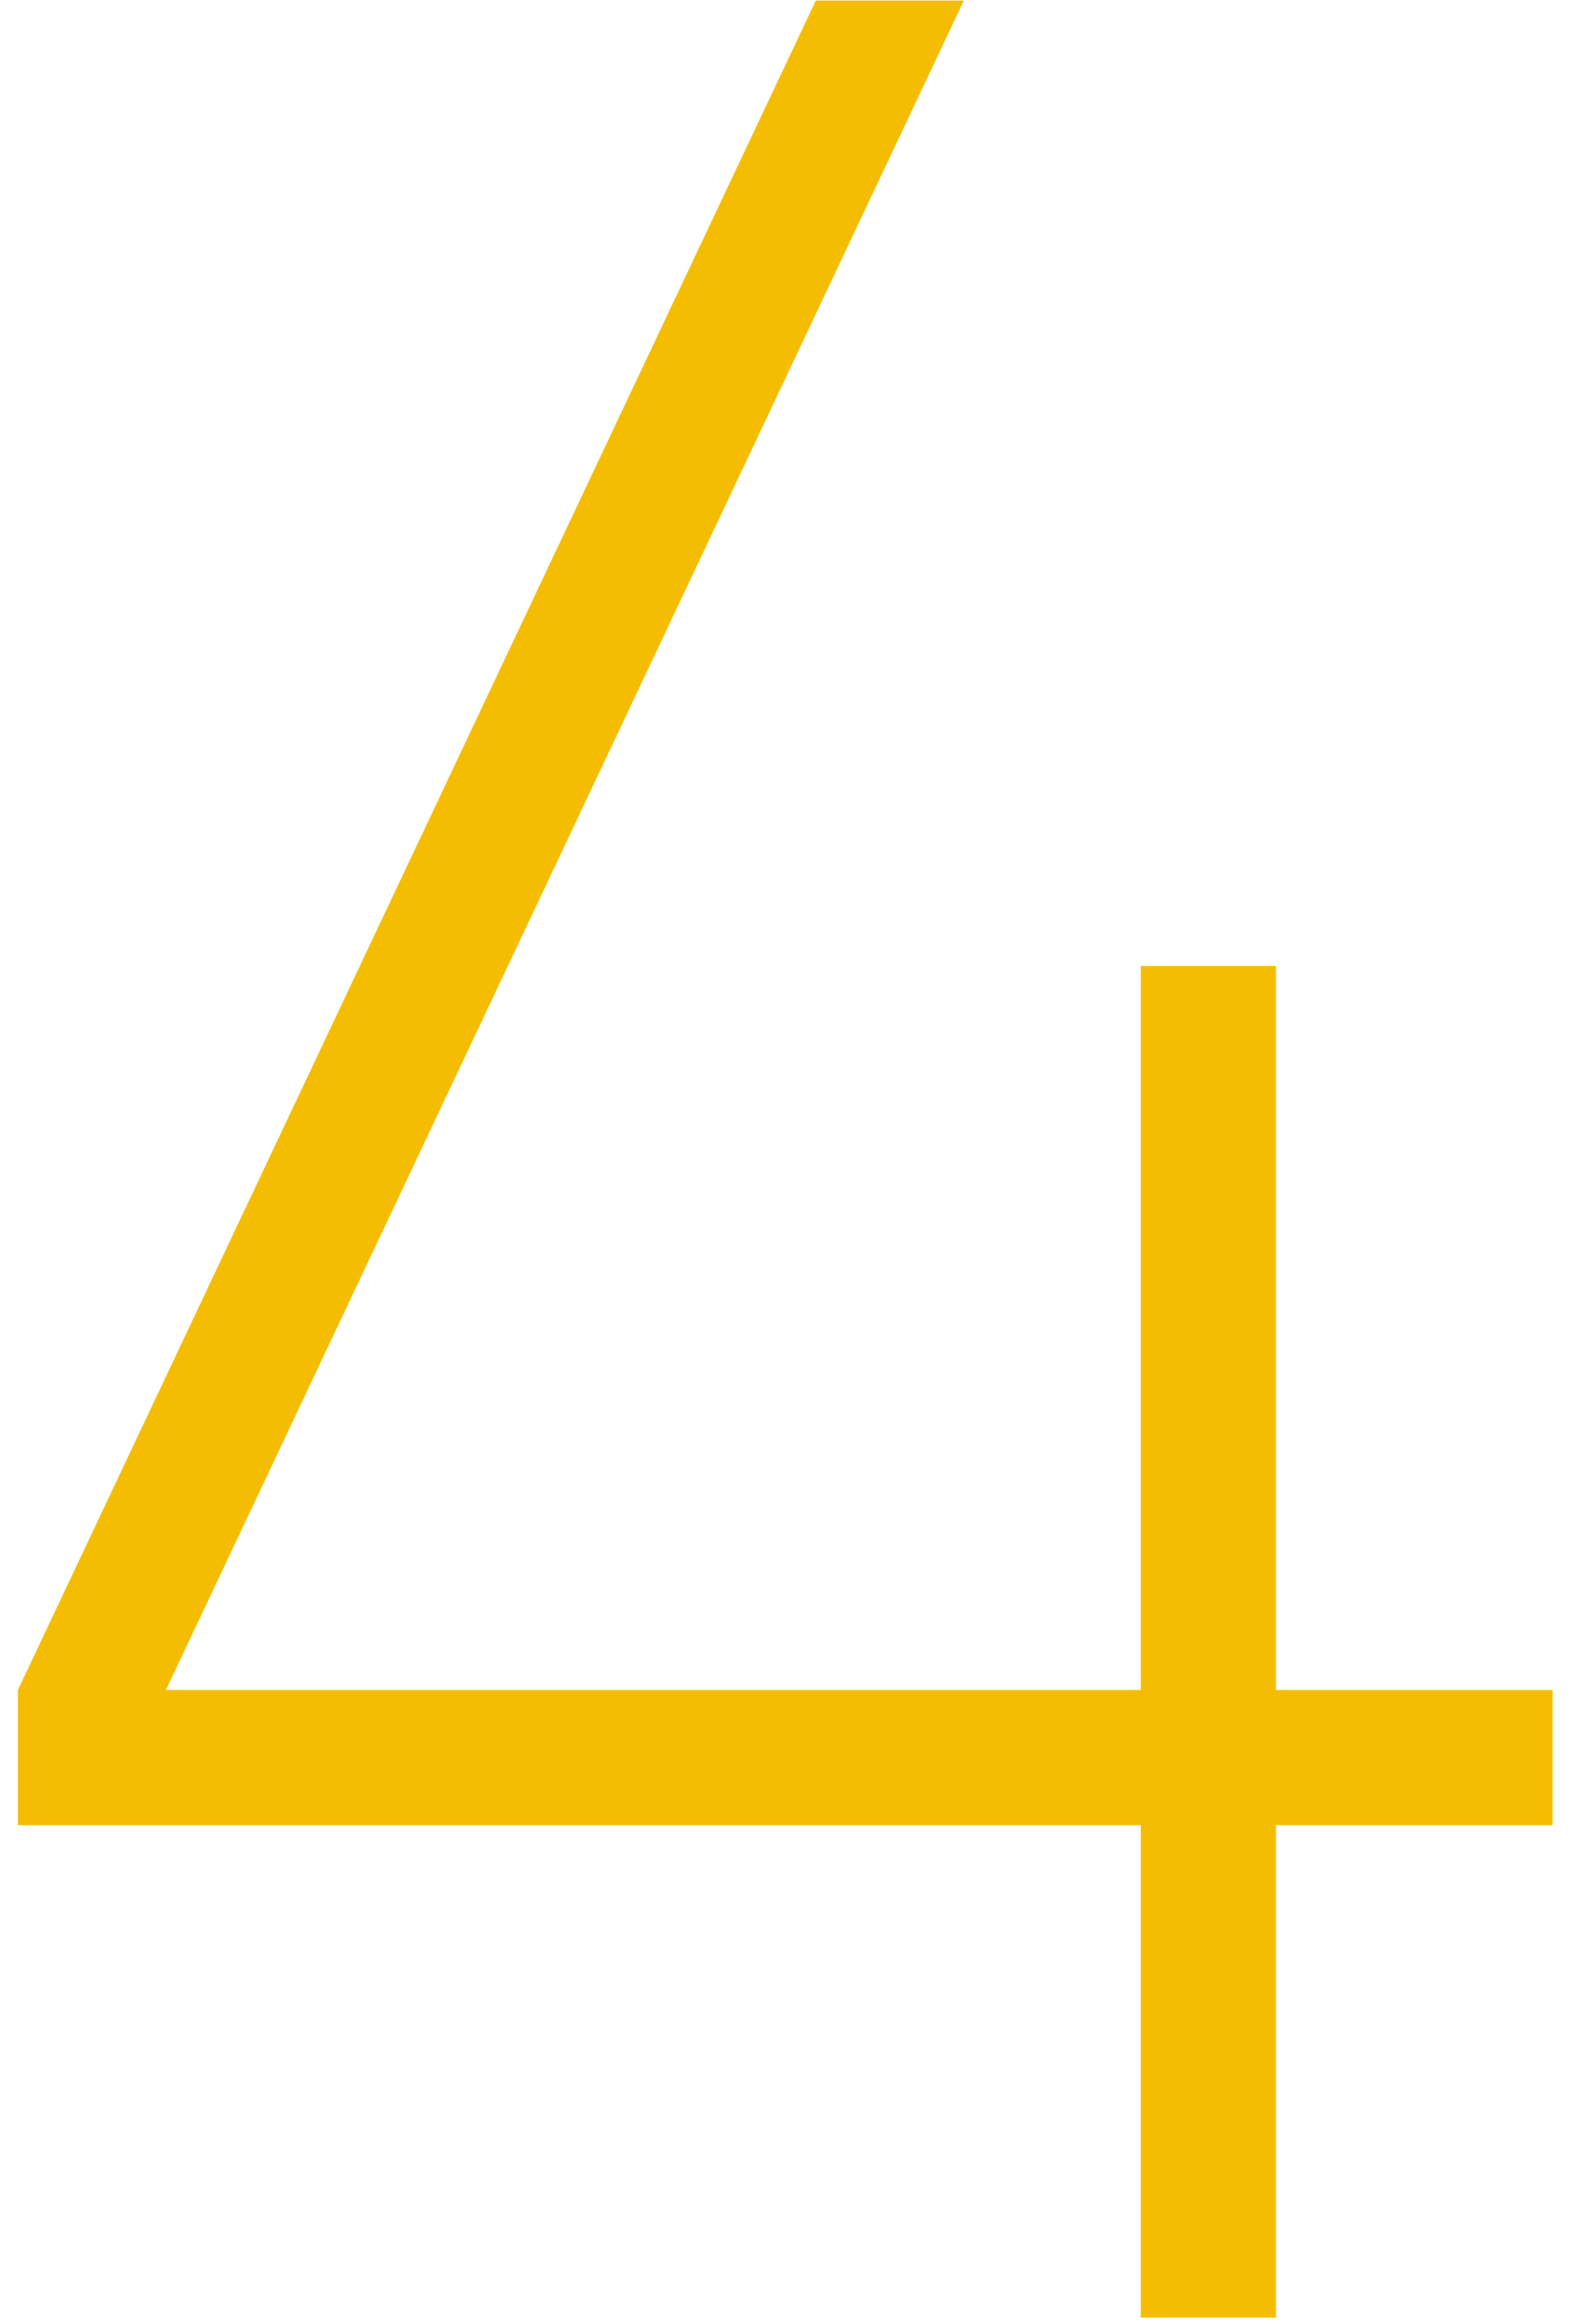 <svg width="44" height="65" viewBox="0 0 44 65" fill="none" xmlns="http://www.w3.org/2000/svg">
<path d="M31.91 64.816V51.046H0.5V47.266L22.82 0.016H26.96L4.64 47.266H31.91V27.016H35.69V47.266H43.43V51.046H35.69V64.816H31.91Z" fill="#F5BD01"/>
</svg>
